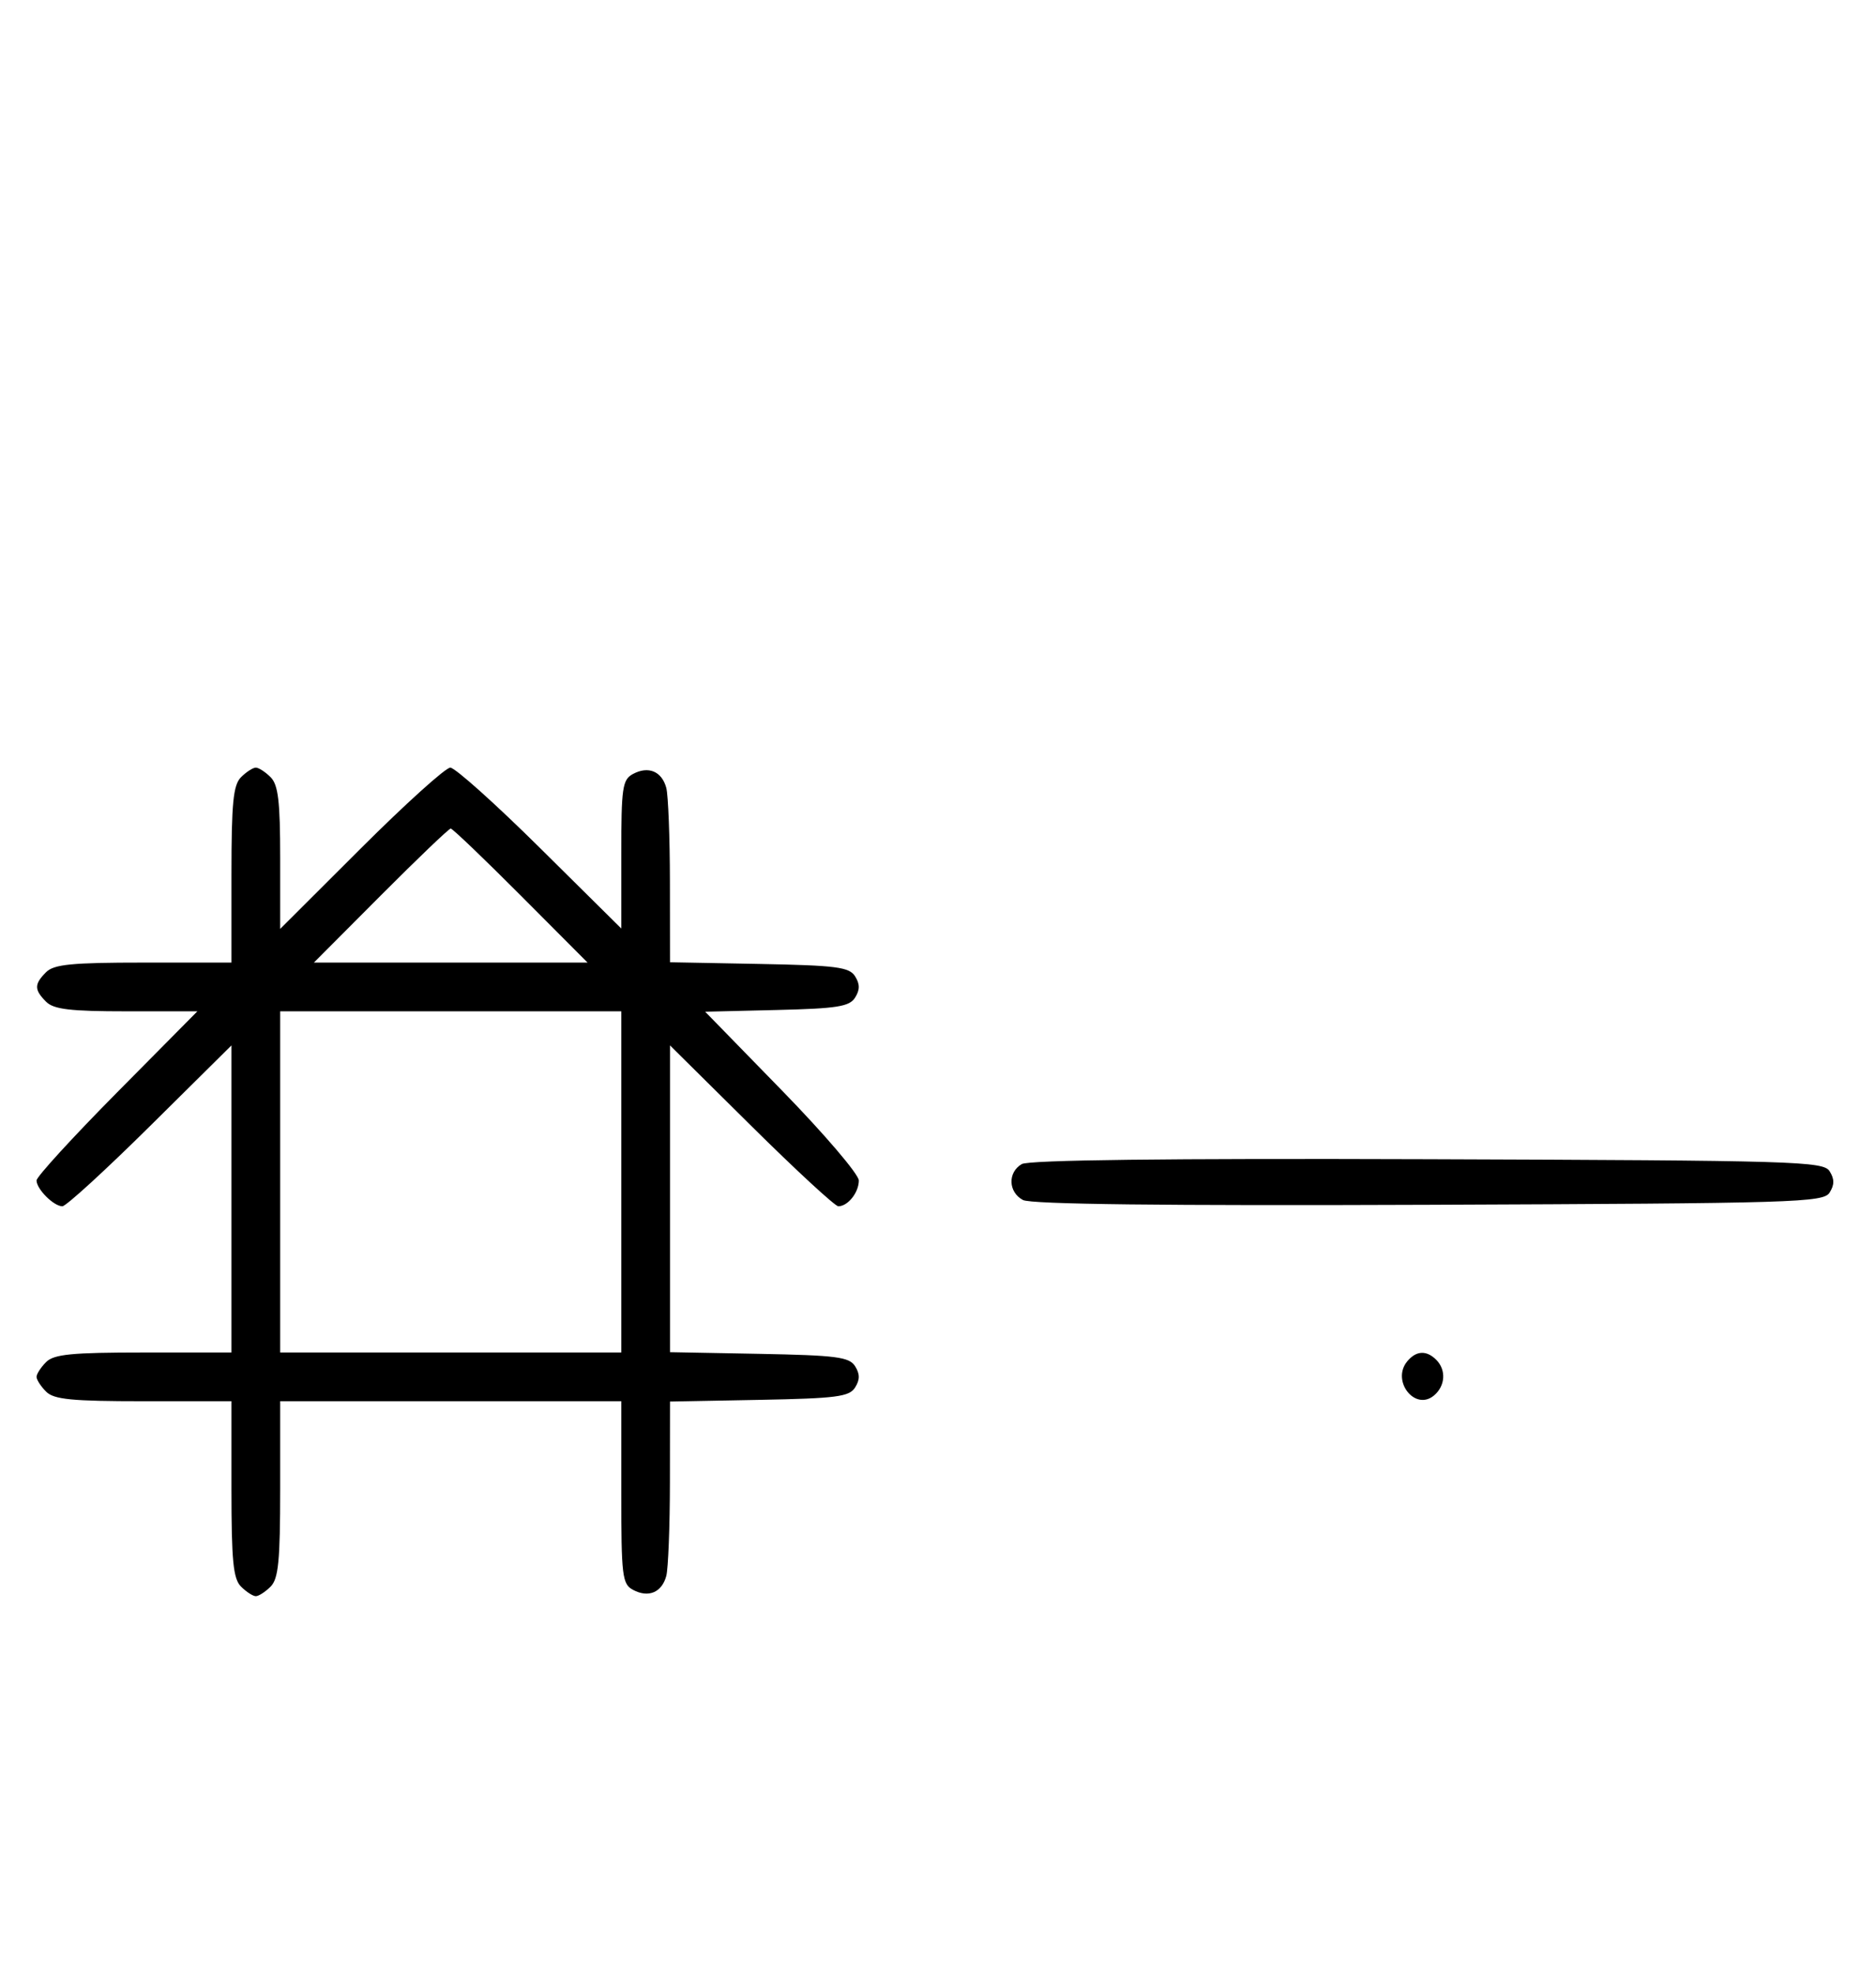 <svg xmlns="http://www.w3.org/2000/svg" width="308" height="324" viewBox="0 0 308 324" version="1.1">
	<path d="M 39.571 127.571 C 38.288 128.855, 38 131.788, 38 143.571 L 38 158 23.571 158 C 11.788 158, 8.855 158.288, 7.571 159.571 C 5.598 161.545, 5.598 162.455, 7.571 164.429 C 8.820 165.677, 11.534 166, 20.774 166 L 32.405 166 19.202 179.333 C 11.941 186.666, 6 193.159, 6 193.761 C 6 195.178, 8.822 198, 10.239 198 C 10.841 198, 17.334 192.059, 24.667 184.798 L 38 171.595 38 196.798 L 38 222 23.571 222 C 11.788 222, 8.855 222.288, 7.571 223.571 C 6.707 224.436, 6 225.529, 6 226 C 6 226.471, 6.707 227.564, 7.571 228.429 C 8.855 229.712, 11.788 230, 23.571 230 L 38 230 38 244.429 C 38 256.212, 38.288 259.145, 39.571 260.429 C 40.436 261.293, 41.529 262, 42 262 C 42.471 262, 43.564 261.293, 44.429 260.429 C 45.712 259.145, 46 256.212, 46 244.429 L 46 230 74 230 L 102 230 102 244.965 C 102 258.719, 102.156 260.013, 103.928 260.961 C 106.455 262.314, 108.660 261.393, 109.388 258.681 C 109.709 257.481, 109.979 250.550, 109.986 243.277 L 110 230.053 124.643 229.777 C 137.314 229.537, 139.433 229.264, 140.387 227.750 C 141.191 226.475, 141.191 225.525, 140.387 224.250 C 139.433 222.736, 137.314 222.463, 124.643 222.223 L 110 221.947 110 196.771 L 110 171.595 123.333 184.798 C 130.666 192.059, 137.101 198, 137.633 198 C 139.202 198, 141 195.741, 141 193.769 C 141 192.761, 135.324 186.116, 128.387 179.001 L 115.775 166.065 127.531 165.783 C 137.445 165.544, 139.459 165.226, 140.388 163.750 C 141.190 162.476, 141.190 161.524, 140.387 160.250 C 139.433 158.736, 137.314 158.463, 124.643 158.223 L 110 157.947 109.986 144.723 C 109.979 137.450, 109.709 130.519, 109.388 129.319 C 108.660 126.607, 106.455 125.686, 103.928 127.039 C 102.186 127.971, 102 129.246, 102 140.237 L 102 152.405 88.667 139.202 C 81.334 131.941, 74.703 126, 73.930 126 C 73.158 126, 66.558 131.956, 59.263 139.236 L 46 152.472 46 140.808 C 46 131.537, 45.678 128.820, 44.429 127.571 C 43.564 126.707, 42.471 126, 42 126 C 41.529 126, 40.436 126.707, 39.571 127.571 M 62.500 147 L 51.534 158 74 158 L 96.466 158 85.500 147 C 79.469 140.950, 74.294 136, 74 136 C 73.706 136, 68.531 140.950, 62.500 147 M 46 194 L 46 222 74 222 L 102 222 102 194 L 102 166 74 166 L 46 166 46 194 M 167.750 191.076 C 165.417 192.440, 165.526 195.676, 167.948 196.972 C 169.256 197.672, 191.132 197.930, 234.589 197.757 C 294.951 197.517, 299.356 197.383, 300.386 195.750 C 301.191 194.474, 301.191 193.526, 300.386 192.250 C 299.356 190.616, 294.963 190.485, 234.391 190.276 C 191.547 190.129, 168.905 190.400, 167.750 191.076 M 231.040 223.452 C 228.392 226.642, 232.299 231.657, 235.416 229.070 C 237.297 227.508, 237.470 224.870, 235.800 223.200 C 234.197 221.597, 232.505 221.686, 231.040 223.452 " stroke="none" fill="black" fill-rule="evenodd"/>
</svg>